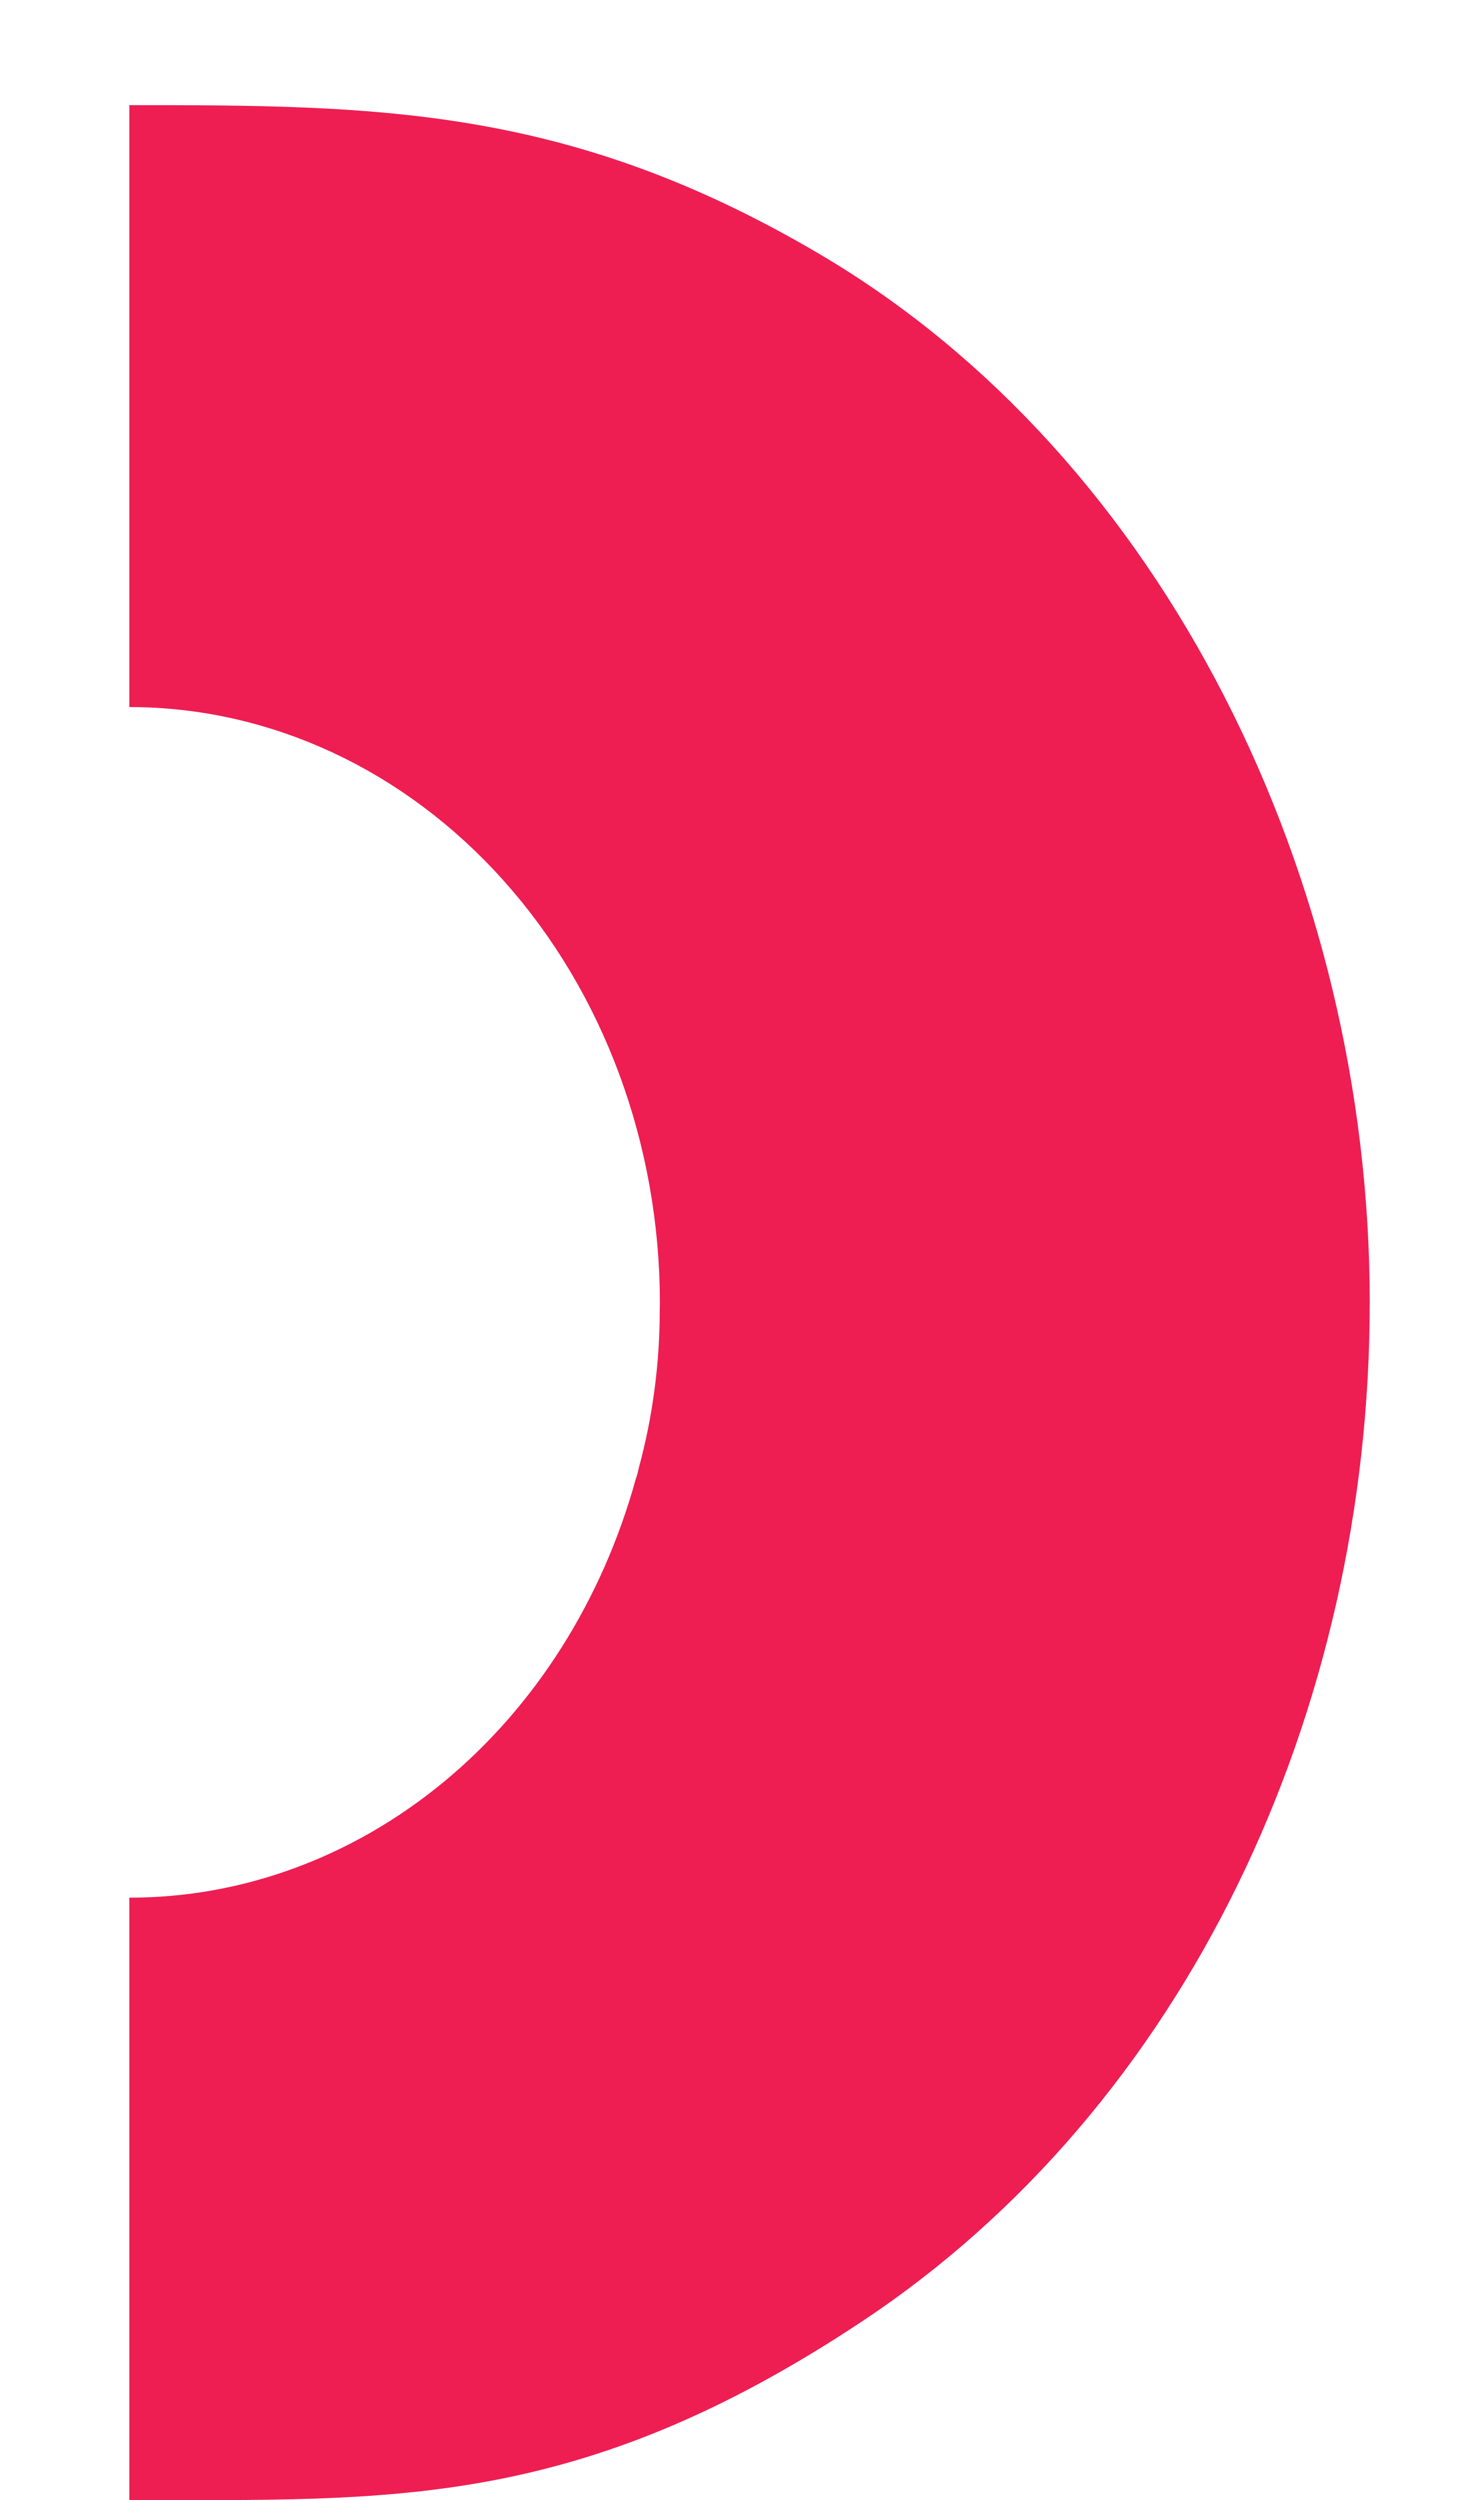<svg width="10" height="17" viewBox="0 0 10 17" fill="none" xmlns="http://www.w3.org/2000/svg">
<path d="M4.488 8.908C4.488 9.273 4.44 9.636 4.345 9.984C4.34 10.009 4.334 10.033 4.325 10.057C4.097 10.882 3.64 11.604 3.02 12.116C2.4 12.628 1.65 12.905 0.88 12.904V17C2.657 17 3.929 17.07 5.865 15.785C8.075 14.319 9.318 11.639 9.318 8.856C9.318 5.988 7.928 3.112 5.574 1.727C3.867 0.722 2.567 0.715 0.88 0.715V4.808C1.837 4.808 2.755 5.235 3.431 5.994C4.108 6.753 4.488 7.783 4.489 8.856L4.488 8.908Z" fill="#EE1D52"/>
</svg>
